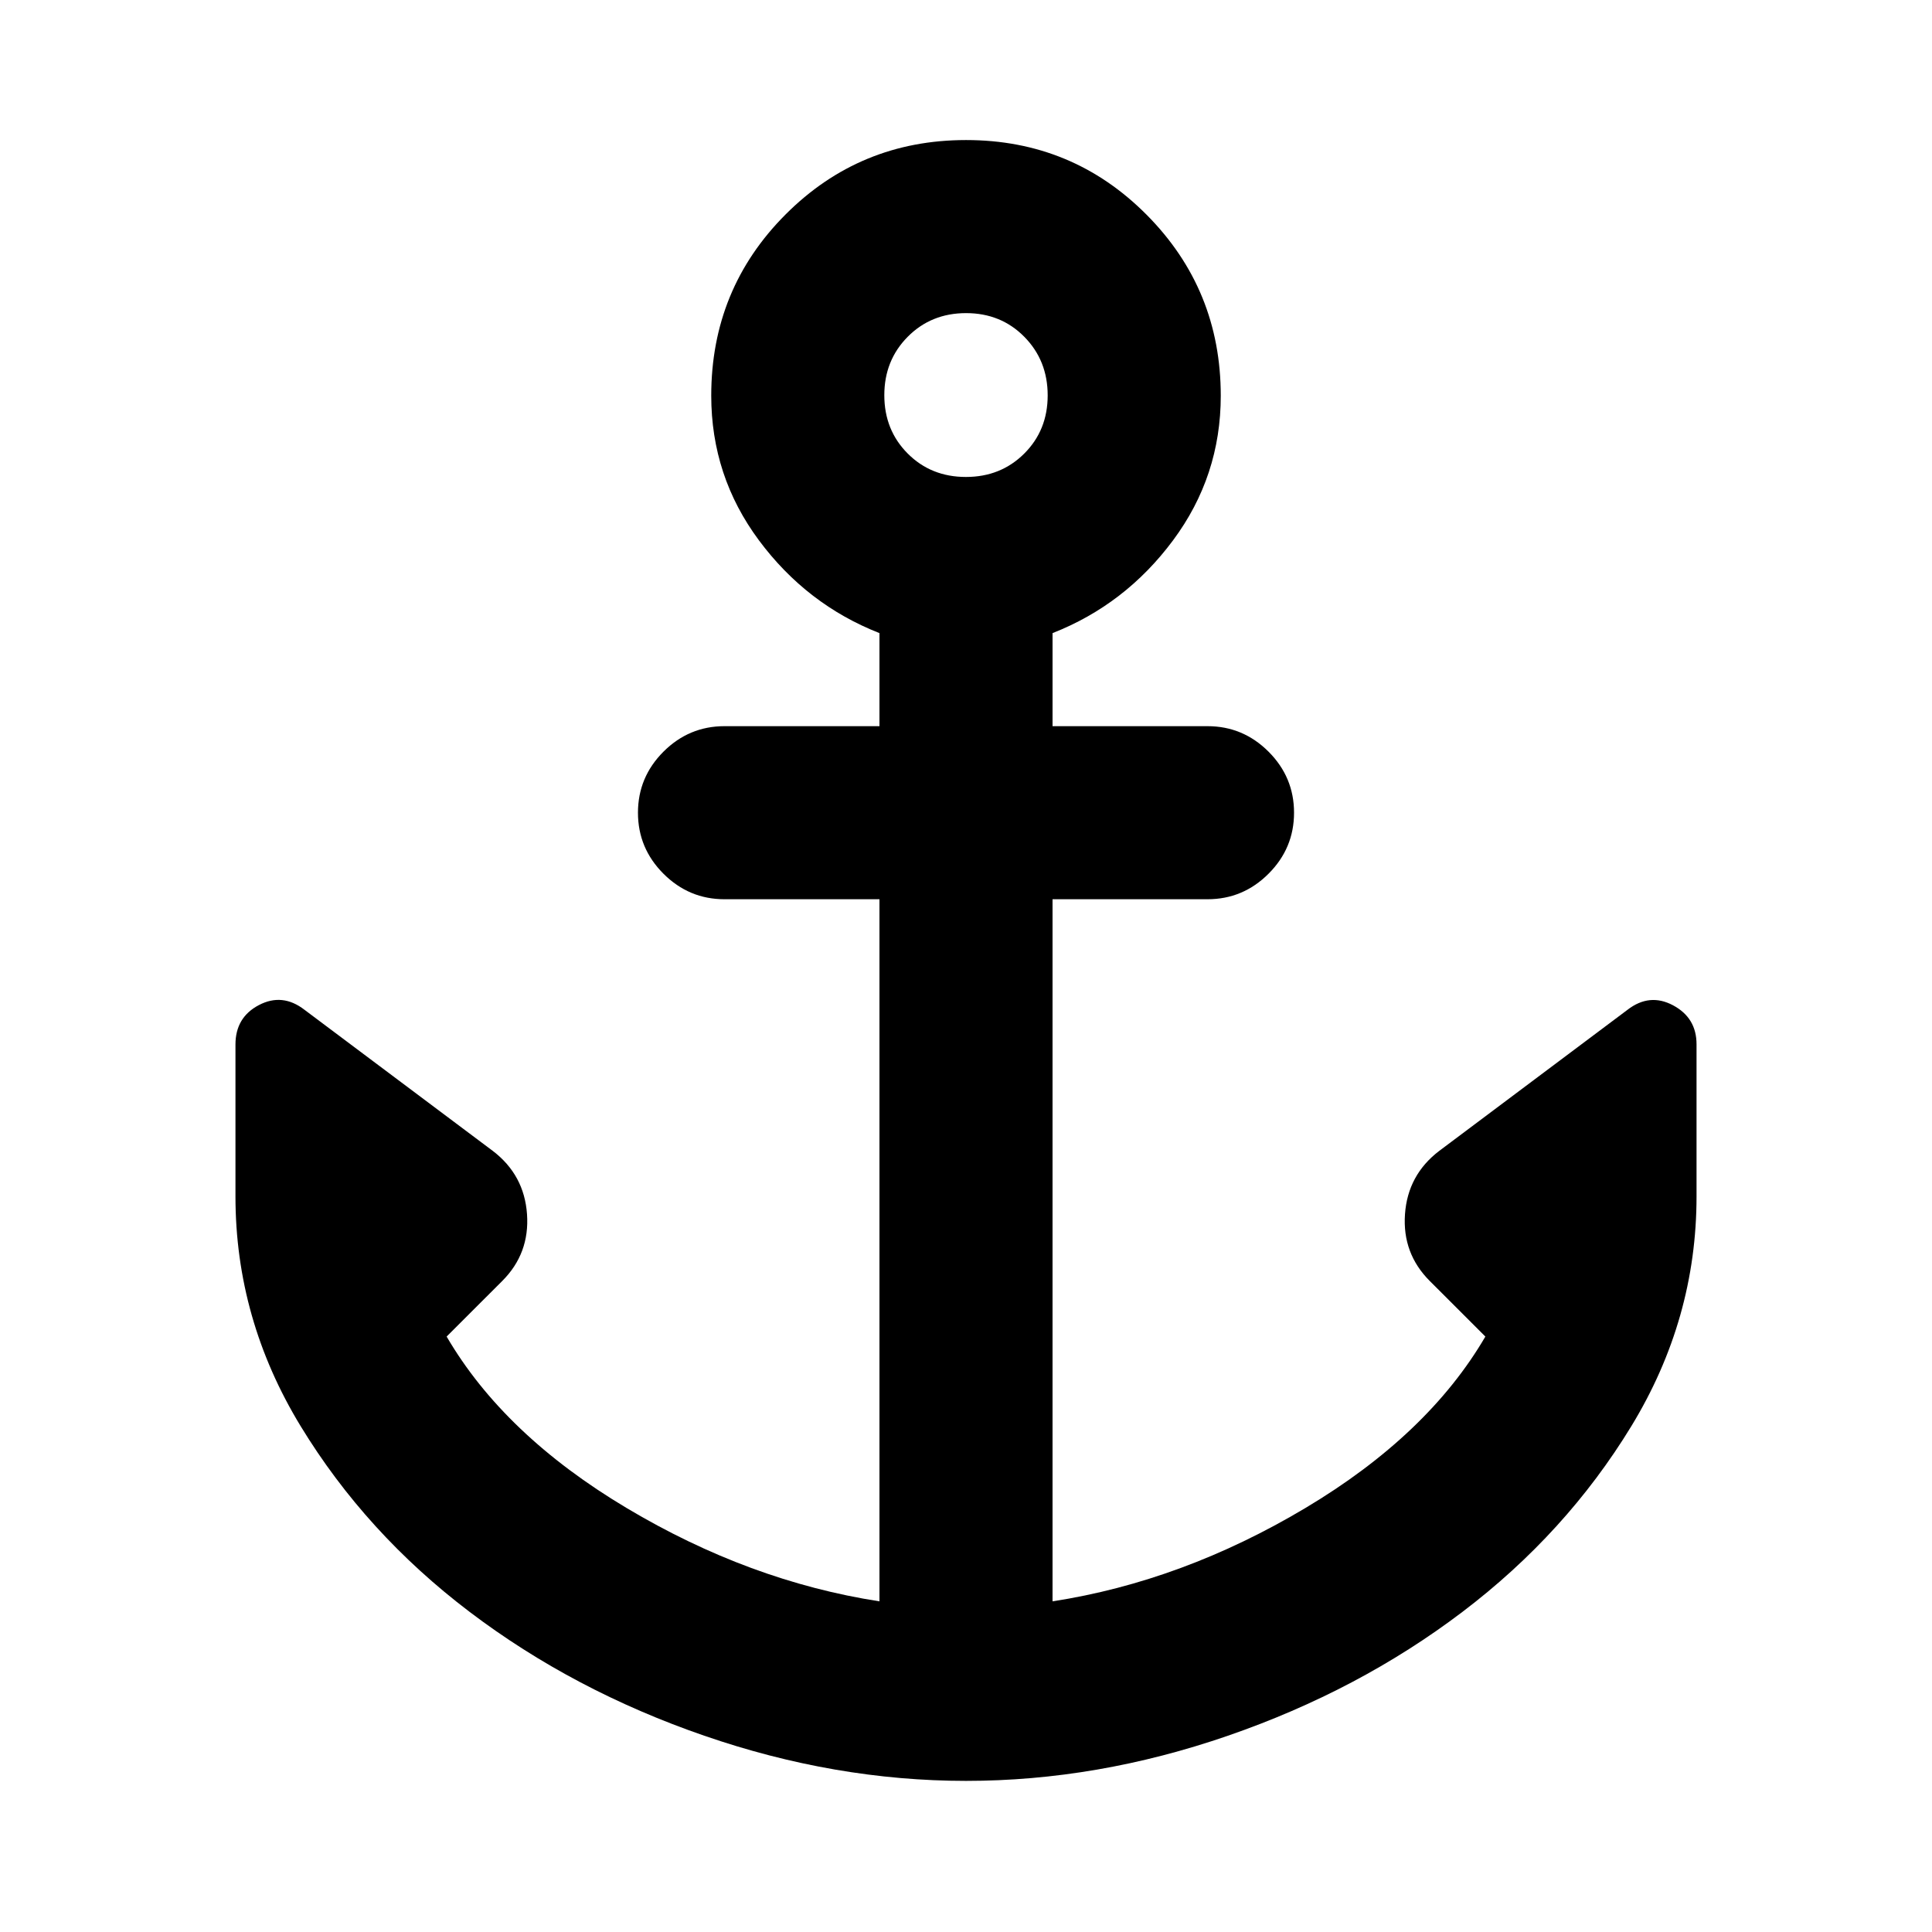 <svg xmlns="http://www.w3.org/2000/svg" height="24" viewBox="0 -960 960 960" width="24"><path d="M480.07-75.09q-65.11 0-130.13-22.44-65.03-22.44-116.57-61.52-51.54-39.08-83.96-92.27Q117-304.51 117-365.5v-75.48q0-13.52 11.68-19.62 11.69-6.1 22.62 2.36l93.55 70.11q15.65 11.93 17.02 31.45 1.37 19.51-12.3 33.18l-27.64 27.63q28.53 48.87 89.47 85.22Q372.35-174.3 437-164.3v-348.87h-77q-17.65 0-30.33-12.68Q317-538.52 317-556.17q0-17.66 12.67-30.33 12.68-12.67 30.33-12.67h77v-46.24q-36.15-14.18-59.87-46.08-23.72-31.91-23.72-71.93 0-52.99 36.91-89.99 36.91-37 89.71-37t89.68 37.09q36.88 37.09 36.88 89.97 0 39.94-23.72 71.85-23.72 31.91-59.87 46.09v46.24h77q17.65 0 30.33 12.67Q643-573.83 643-556.17q0 17.65-12.67 30.32-12.68 12.68-30.33 12.68h-77v348.87q64.65-10 125.6-46.35 60.94-36.35 89.47-85.22l-27.64-27.63q-13.67-13.67-12.3-33.18 1.37-19.52 17.02-31.45l93.55-70.11q10.93-8.46 22.62-2.23Q843-454.25 843-441.09v75.59q0 60.99-32.41 114.18-32.42 53.19-83.93 92.27-51.51 39.08-116.5 61.52-64.98 22.44-130.09 22.44ZM479.96-723q17.32 0 28.97-11.61 11.66-11.61 11.66-28.93 0-17.33-11.61-29.1-11.61-11.77-28.94-11.77-17.32 0-28.97 11.72-11.66 11.73-11.66 29.06t11.61 28.98Q462.63-723 479.96-723Z"/></svg>
